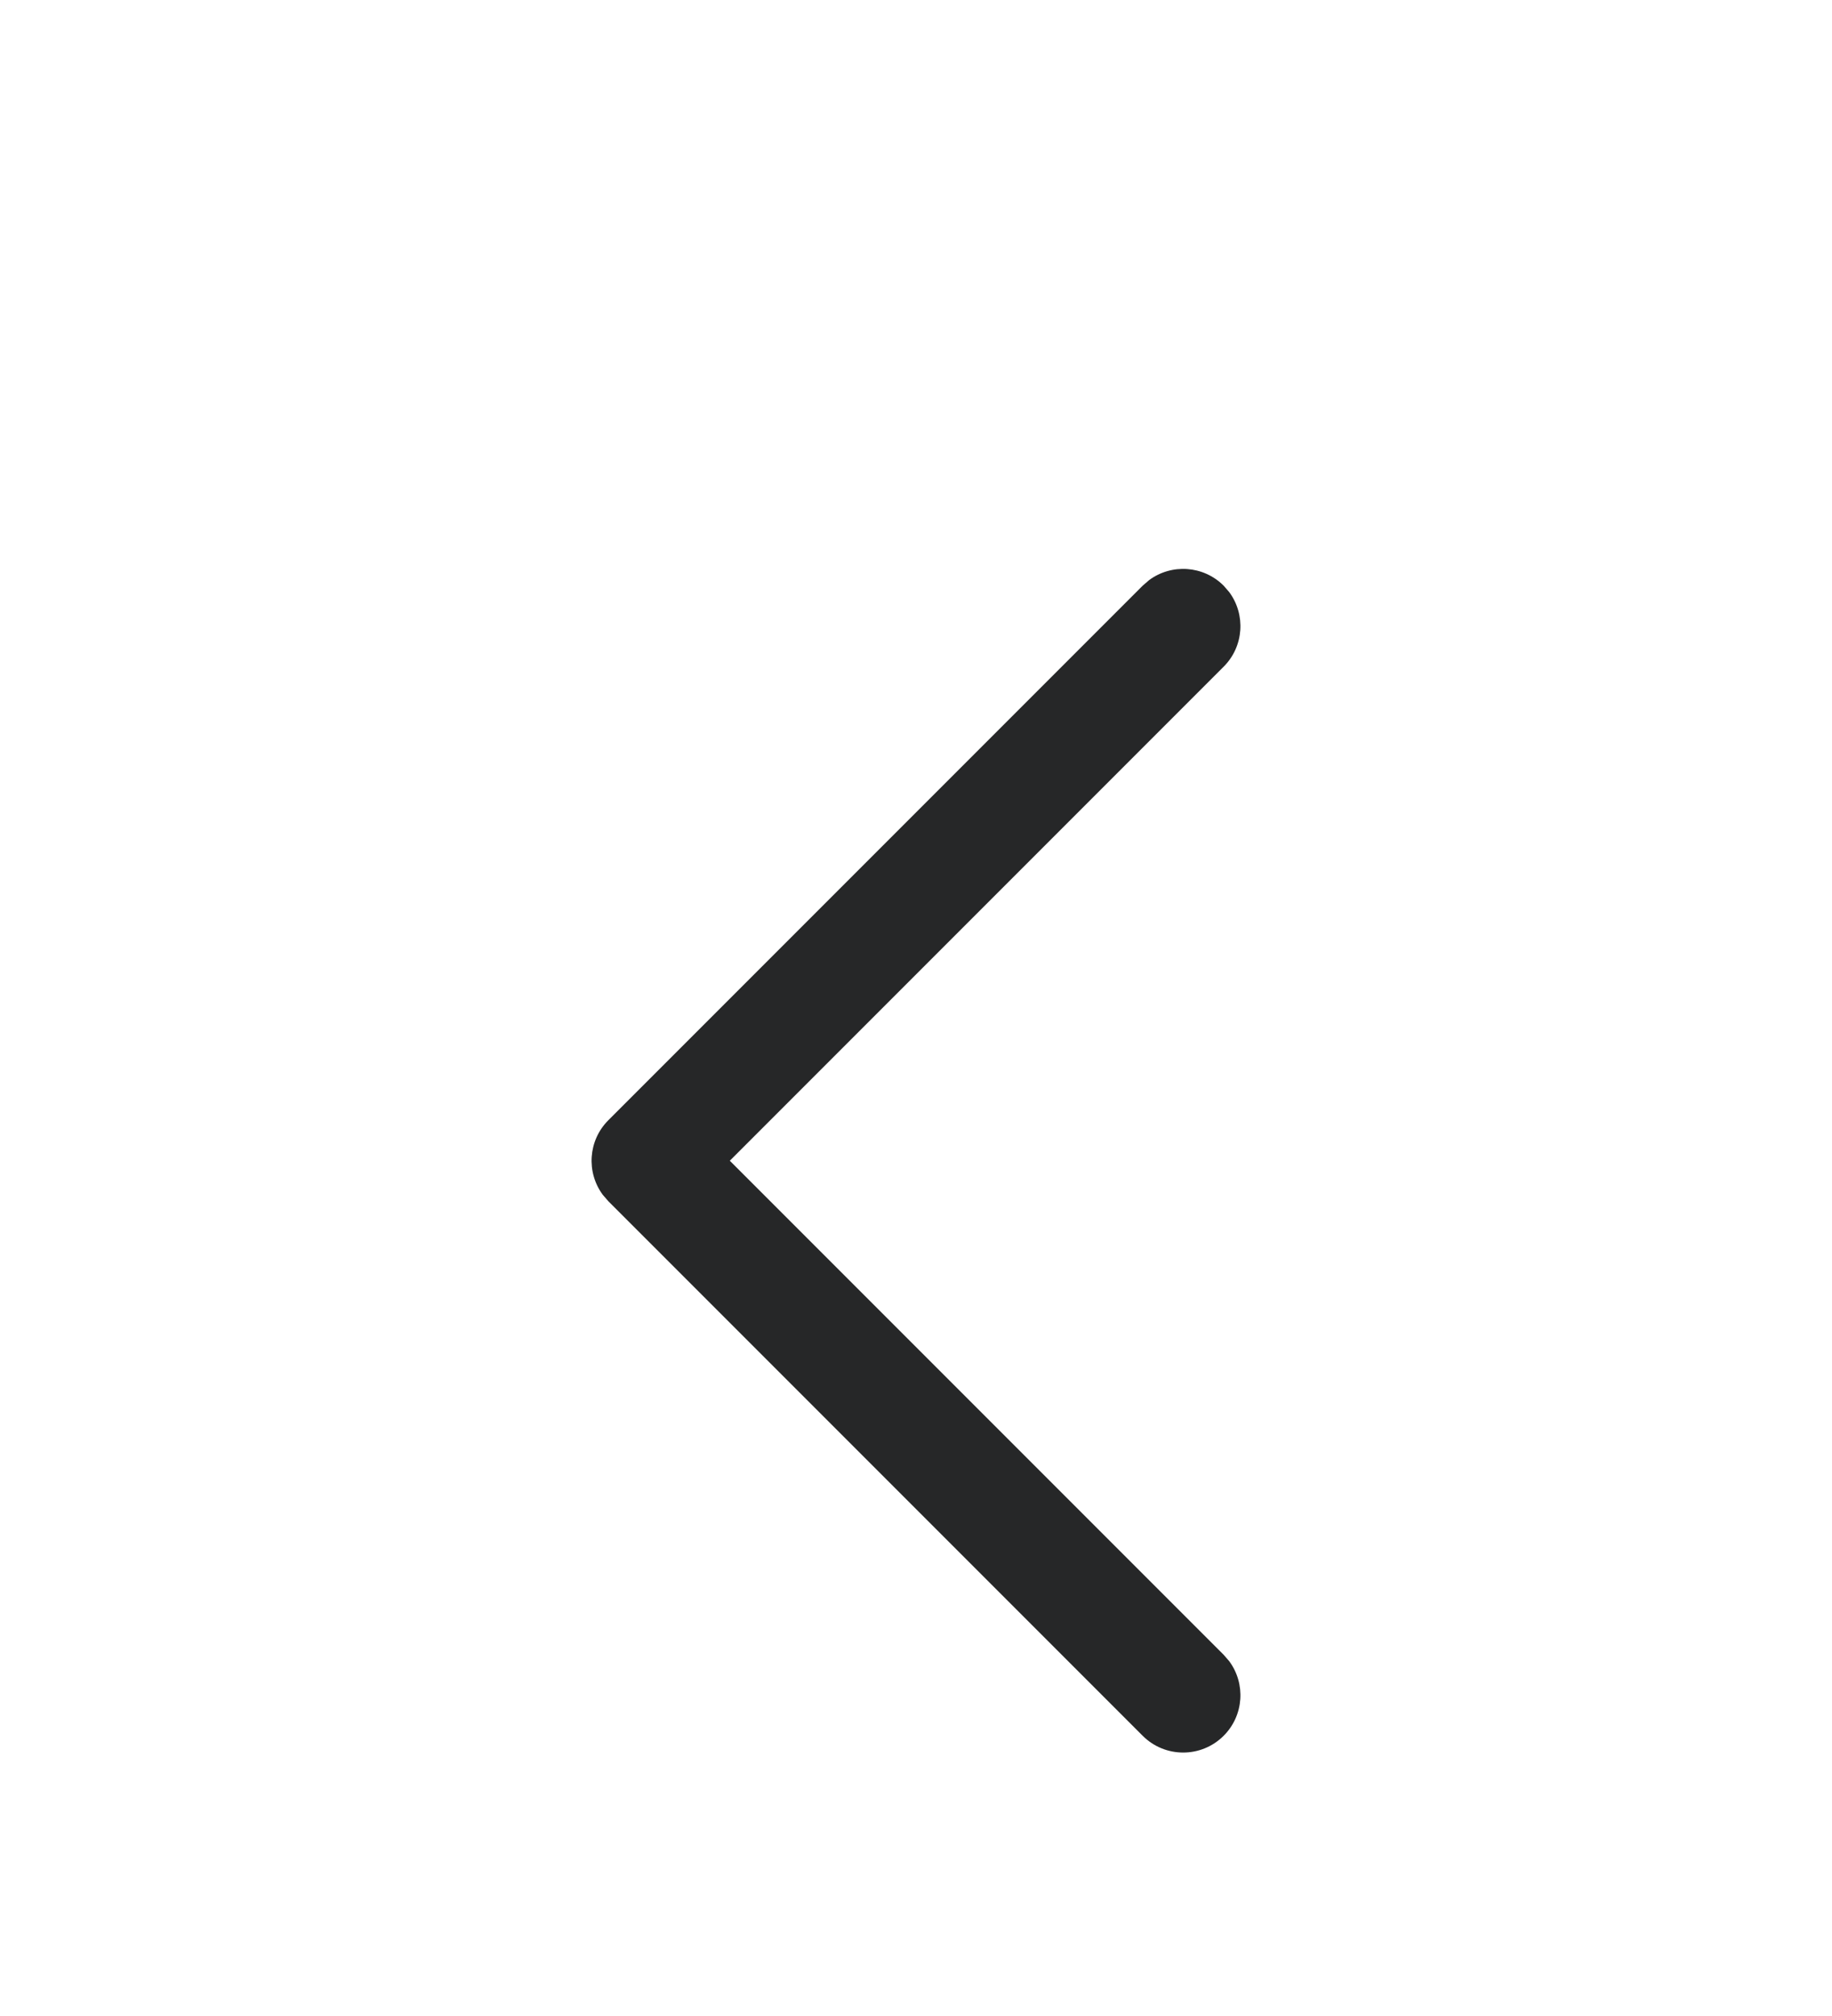 <svg width="30" height="33" viewBox="0 0 30 33" fill="none" xmlns="http://www.w3.org/2000/svg">
<g filter="url(#filter0_d_2_28)">
<path d="M20.038 24.413C20.371 24.08 20.401 23.559 20.129 23.192L20.038 23.087L11.951 15L20.038 6.913C20.371 6.58 20.401 6.059 20.129 5.692L20.038 5.587C19.705 5.254 19.184 5.224 18.817 5.496L18.712 5.587L9.962 14.337C9.629 14.67 9.599 15.191 9.871 15.558L9.962 15.663L18.712 24.413C19.078 24.779 19.672 24.779 20.038 24.413Z" fill="#262728"/>
</g>
<defs>
<filter id="filter0_d_2_28" x="-4" y="0" width="38" height="38" filterUnits="userSpaceOnUse" color-interpolation-filters="sRGB">
<feFlood flood-opacity="0" result="BackgroundImageFix"/>
<feColorMatrix in="SourceAlpha" type="matrix" values="0 0 0 0 0 0 0 0 0 0 0 0 0 0 0 0 0 0 127 0" result="hardAlpha"/>
<feOffset dy="4"/>
<feGaussianBlur stdDeviation="2"/>
<feComposite in2="hardAlpha" operator="out"/>
<feColorMatrix type="matrix" values="0 0 0 0 0 0 0 0 0 0 0 0 0 0 0 0 0 0 0.25 0"/>
<feBlend mode="normal" in2="BackgroundImageFix" result="effect1_dropShadow_2_28"/>
<feBlend mode="normal" in="SourceGraphic" in2="effect1_dropShadow_2_28" result="shape"/>
</filter>
</defs>
</svg>
